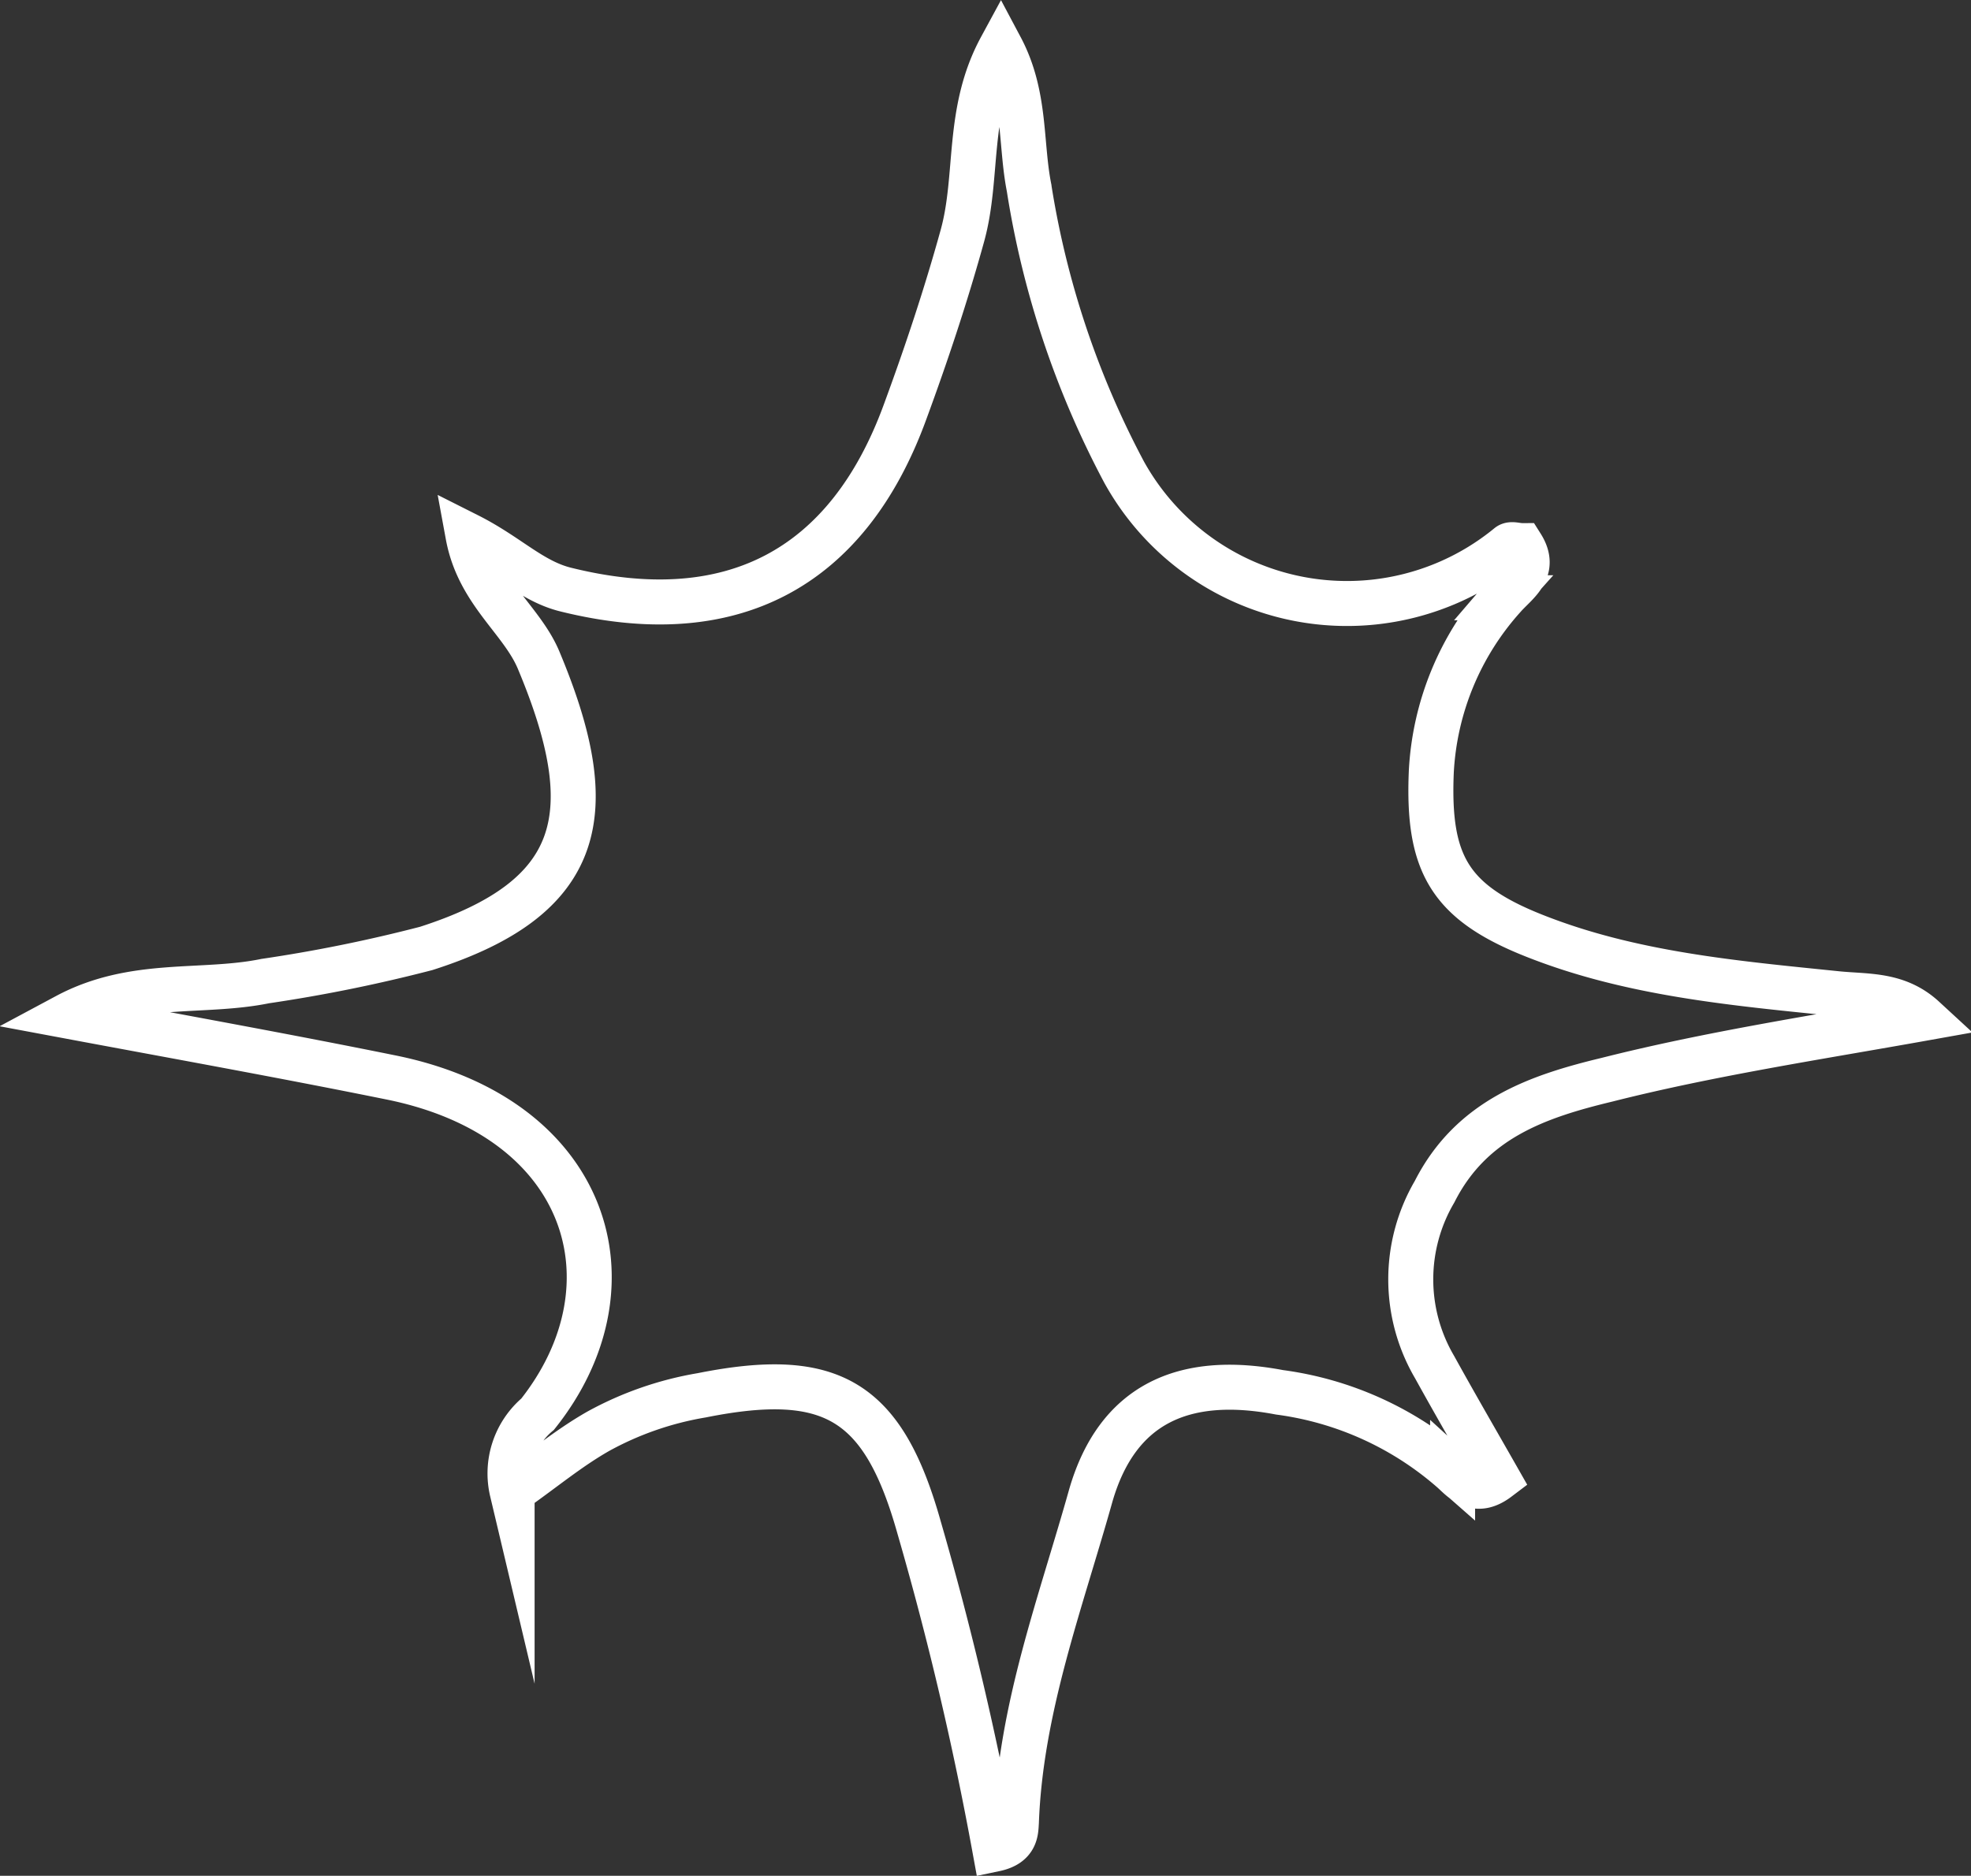 <svg xmlns="http://www.w3.org/2000/svg" viewBox="0 0 65.7 62.54"><rect x="0" y="0" width="65.7" height="62.54" fill="#333333" stroke="none"/><defs><style>.cls-1{fill:none;stroke:#fff;stroke-miterlimit:10;stroke-width:1.5px;}</style></defs><g id="Layer_2" data-name="Layer 2"><g id="OBJECTS"><path class="cls-1" d="M33.16,61.65a108.82,108.82,0,0,0-2.52-10.71c-1.19-4.24-2.9-5.29-7.25-4.42a10.89,10.89,0,0,0-3.45,1.2c-1,.57-1.84,1.28-2.87,2a2.58,2.58,0,0,1,.85-2.57c3.4-4.27,1.76-9.89-4.9-11.23-3.5-.71-7-1.34-10.8-2.05,2.24-1.2,4.52-.73,6.62-1.16a50.55,50.55,0,0,0,5.37-1.09c5.3-1.7,5.87-4.54,3.74-9.62-.57-1.35-2-2.25-2.35-4.15,1.35.68,2.12,1.53,3.27,1.81,5.46,1.35,9.37-.64,11.3-5.93.71-1.93,1.36-3.88,1.91-5.87s.12-4.13,1.28-6.27c.84,1.58.65,3.19.94,4.66a30.1,30.1,0,0,0,3.17,9.49,8.49,8.49,0,0,0,12.82,2.45c.09-.07.27,0,.43,0,.53.84-.2,1.25-.62,1.74a9.44,9.44,0,0,0-2.39,5.8c-.13,3.07.61,4.35,3.44,5.47,3.23,1.28,6.67,1.58,10.09,1.93,1,.1,2,0,2.89.82C60.55,34.59,57,35.13,53.56,36c-2.28.55-4.51,1.3-5.74,3.73a5.78,5.78,0,0,0,0,5.85c.69,1.25,1.41,2.49,2.11,3.72-.74.56-1.16.06-1.51-.26a10.92,10.92,0,0,0-5.77-2.62c-3.21-.61-5.41.4-6.29,3.44-1,3.57-2.34,7.1-2.48,10.89C33.86,61.06,33.88,61.5,33.16,61.65Z"/></g></g></svg>